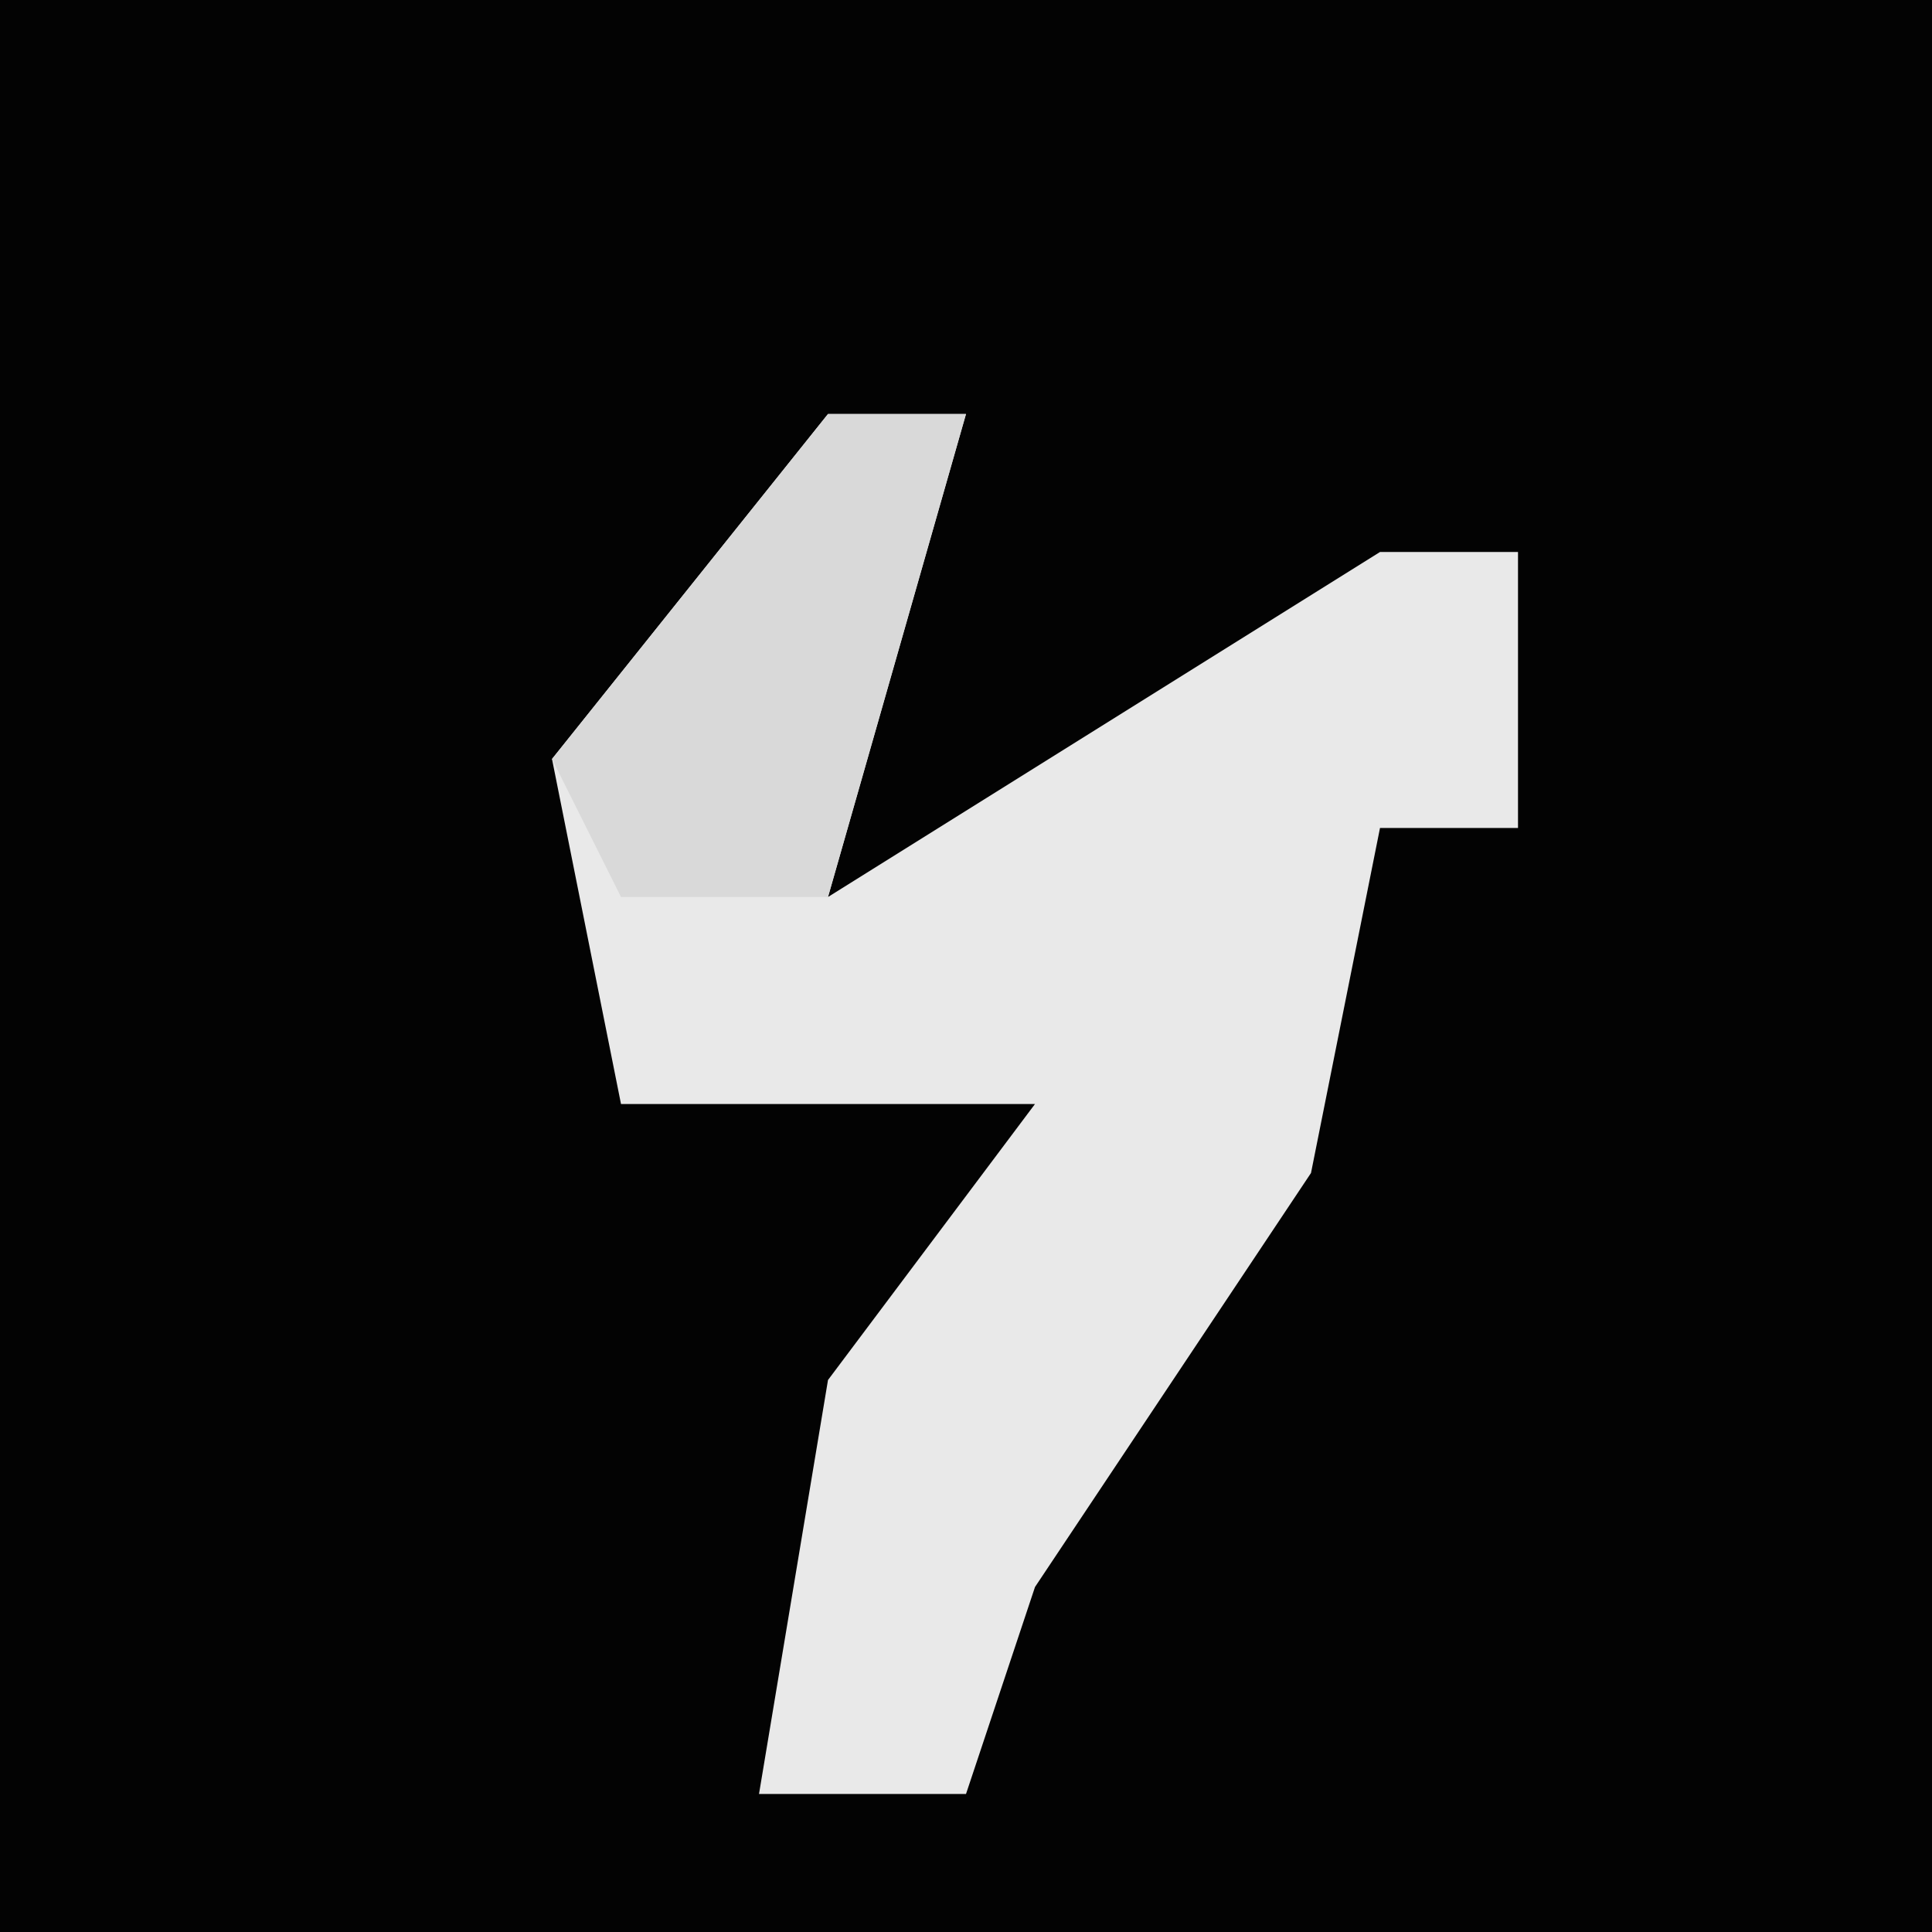 <?xml version="1.0" encoding="UTF-8"?>
<svg version="1.1" xmlns="http://www.w3.org/2000/svg" width="28" height="28">
<path d="M0,0 L28,0 L28,28 L0,28 Z " fill="#030303" transform="translate(0,0)"/>
<path d="M0,0 L2,0 L0,7 L8,2 L10,2 L10,6 L8,6 L7,11 L3,17 L2,20 L-1,20 L0,14 L3,10 L-3,10 L-4,5 Z " fill="#E9E9E9" transform="translate(12,6)"/>
<path d="M0,0 L2,0 L0,7 L-3,7 L-4,5 Z " fill="#D9D9D9" transform="translate(12,6)"/>
</svg>
